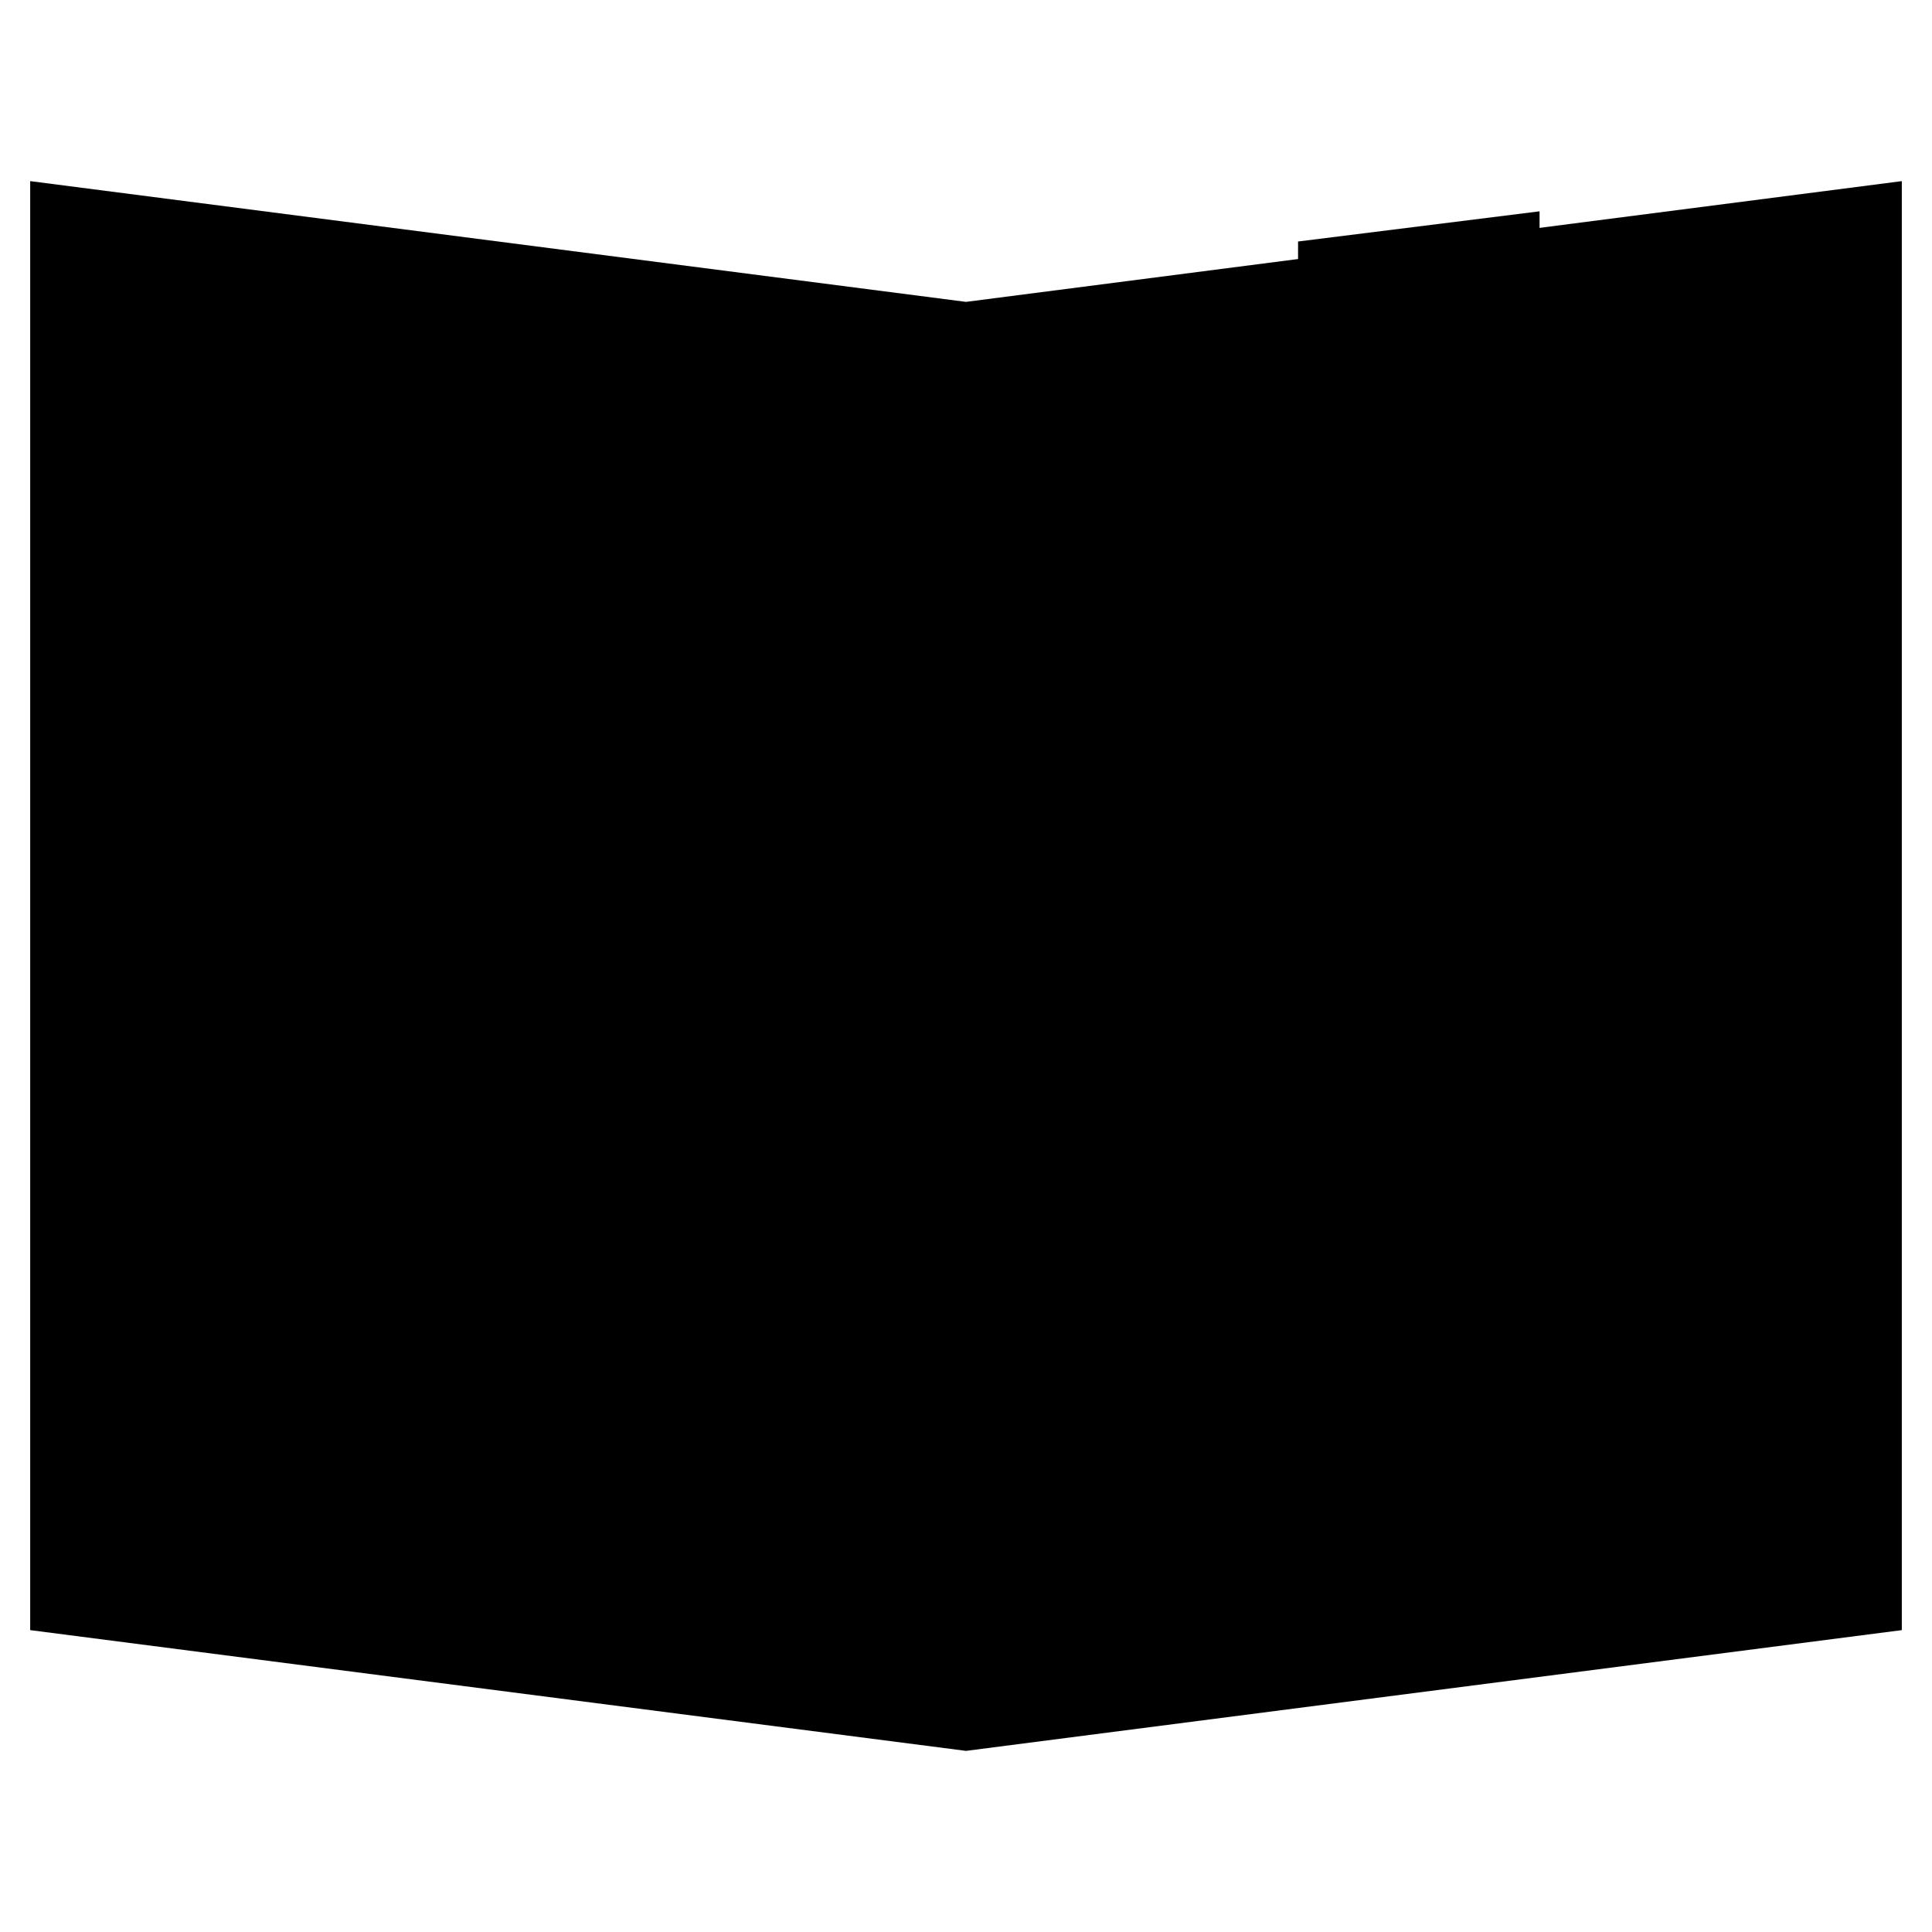 <svg xmlns="http://www.w3.org/2000/svg" viewBox="0 0 64 64"><path stroke-miterlimit="10" stroke-width="2" d="M1 6v48l31 4 31-4V6l-31 4zm31 52V10"/><path stroke-miterlimit="10" stroke-width="2" d="M43 8v19l4-2 4 2V7M7 16l19 2M7 26l19 2M7 36l19 2M7 46l19 2m31-12l-19 2m19 8l-19 2"/></svg>